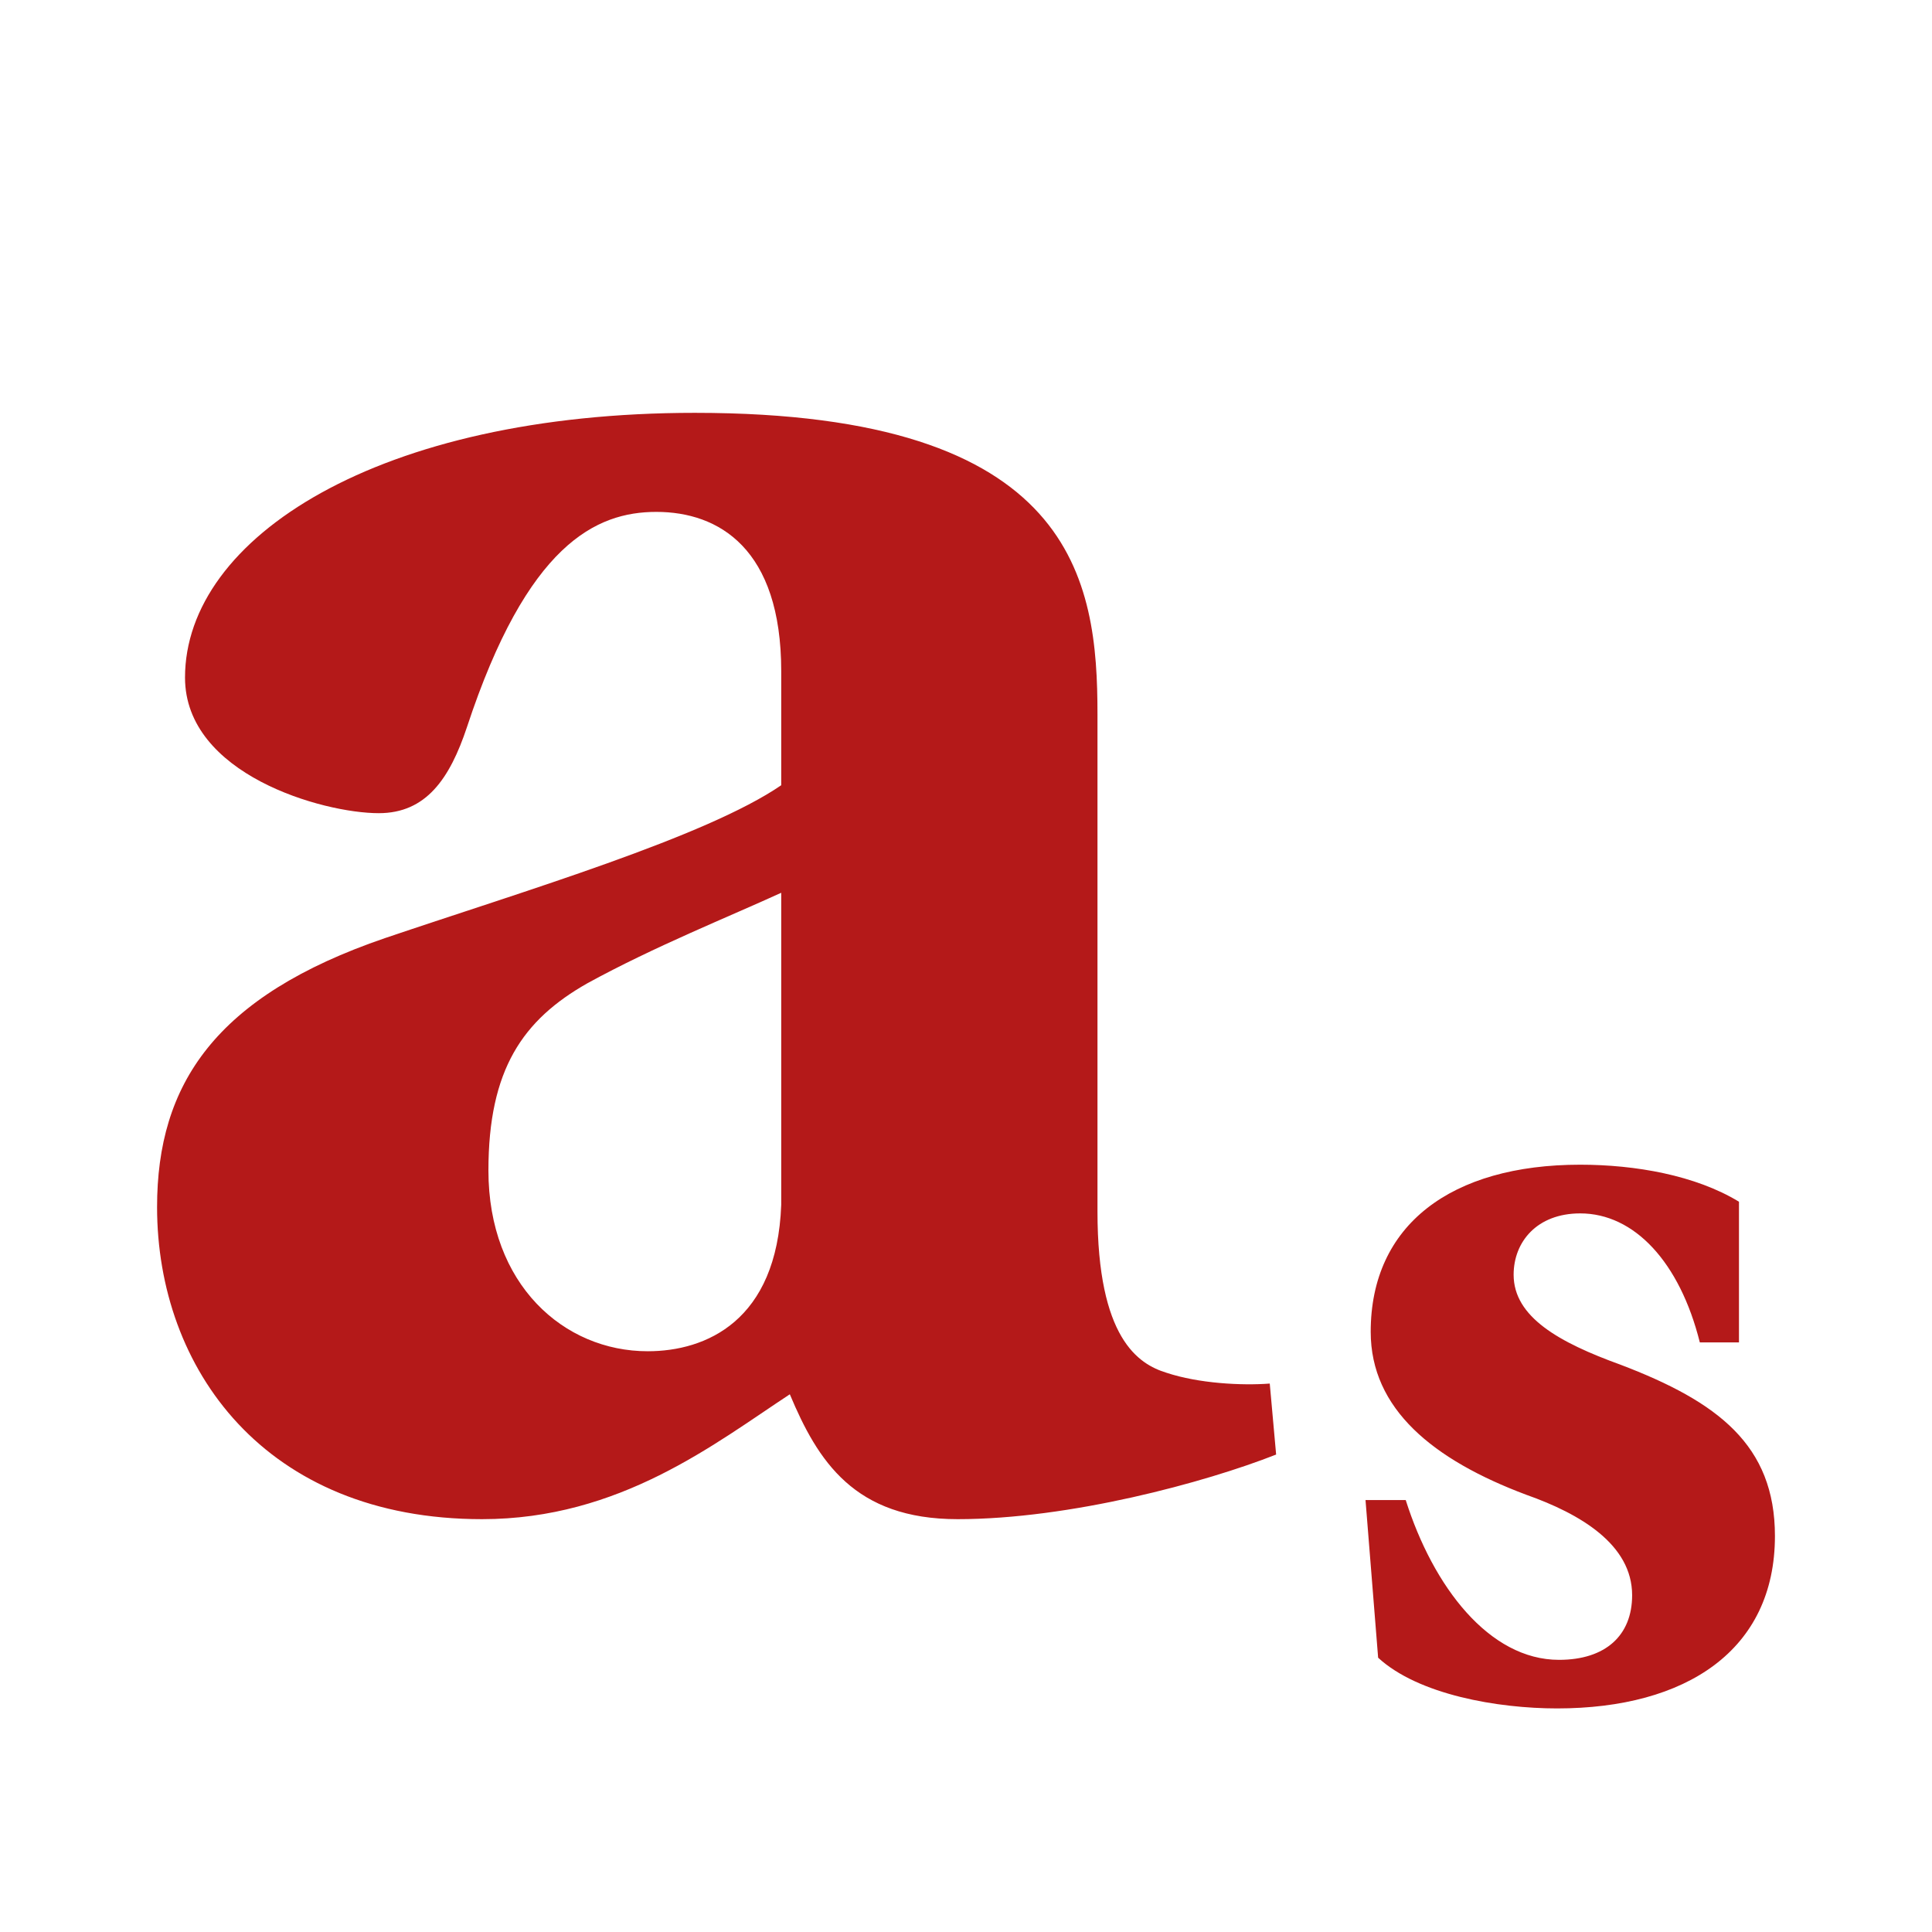 <?xml version="1.0" encoding="UTF-8" standalone="no"?>
<svg
   xmlns:dc="http://purl.org/dc/elements/1.1/"
   xmlns:cc="http://creativecommons.org/ns#"
   xmlns:rdf="http://www.w3.org/1999/02/22-rdf-syntax-ns#"
   xmlns:svg="http://www.w3.org/2000/svg"
   xmlns="http://www.w3.org/2000/svg"
   xmlns:sodipodi="http://sodipodi.sourceforge.net/DTD/sodipodi-0.dtd"
   xmlns:inkscape="http://www.inkscape.org/namespaces/inkscape"
   height="100%"
   width="100%"
   version="1.1"
   id="svg2"
   viewBox="0 0 512 512"
   inkscape:version="0.91 r"
   sodipodi:docname="format-text-subscript.svg">
  <sodipodi:namedview
     pagecolor="#ffffff"
     bordercolor="#666666"
     borderopacity="1"
     objecttolerance="10"
     gridtolerance="10"
     guidetolerance="10"
     inkscape:pageopacity="0"
     inkscape:pageshadow="2"
     inkscape:window-width="640"
     inkscape:window-height="480"
     id="namedview8"
     showgrid="false"
     inkscape:zoom="0.4609375"
     inkscape:cx="256"
     inkscape:cy="256"
     inkscape:window-x="0"
     inkscape:window-y="0"
     inkscape:window-maximized="0"
     inkscape:current-layer="svg2" />
  <defs
     id="defs100" />
  <path
     id="path3014"
     d="m 184.187,109.406 c -83.841,0 -135.156,33.084 -135.156,70.156 0,25.666 36.515,35.938 51.344,35.938 12.548,0 18.812,-9.124 23.375,-22.812 15.97,-48.48 34.218,-57.031 50.188,-57.031 16.54,0 33.094,9.709 33.094,42.219 l 0,30.219 c -19.962,13.688 -67.896,27.952 -104.969,40.5 -45.058,15.399 -60.438,38.771 -60.438,71.281 0,42.776 28.52,82.719 86.125,82.719 36.502,0 61.6,-19.976 81.562,-33.094 7.415,17.681 17.092,33.094 44.469,33.094 29.658,0 65.585,-9.71 84.406,-17.125 l -1.688,-18.812 c -7.415,0.57 -18.851,-0.023 -27.406,-2.875 -7.415,-2.281 -18.25,-9.099 -18.25,-42.75 l 0,-131.75 c 0,-35.362 -5.705,-79.875 -106.656,-79.875 z m 22.844,127.188 0,82.719 c -1.141,30.799 -19.976,38.781 -35.375,38.781 -22.244,0 -42.219,-17.678 -42.219,-47.906 0,-26.806 9.14,-39.929 26.25,-49.625 17.681,-9.696 37.655,-17.695 51.344,-23.969 z m 211.75,72.062 c -34.206,0 -55.531,15.964 -55.531,44.281 0,20.467 16.546,33.935 41.219,43.188 14.299,5.047 28.062,13.167 28.062,26.625 0,10.654 -7.039,17.125 -19.375,17.125 -18.505,0 -33.335,-19.353 -40.625,-42.344 l -10.656,0 3.344,41.781 c 10.654,9.813 31.705,13.438 47.406,13.438 34.206,0 57.75,-15.407 57.75,-45.688 0,-24.112 -15.143,-35.593 -40.938,-45.406 -16.262,-5.888 -28.312,-12.629 -28.312,-23.844 0,-8.692 6.161,-16.25 17.656,-16.25 14.299,0 26.36,12.879 31.688,34.188 l 10.375,0 0,-37.281 c -11.495,-7.009 -27.483,-9.812 -42.062,-9.812 z"
     style="font-style:normal;font-variant:normal;font-weight:bold;font-stretch:normal;font-size:570.349px;line-height:125%;font-family:Serif;-inkscape-font-specification:'Serif Bold';letter-spacing:0px;word-spacing:0px;fill:#B41919;fill-opacity:1;stroke:none" />
</svg>
